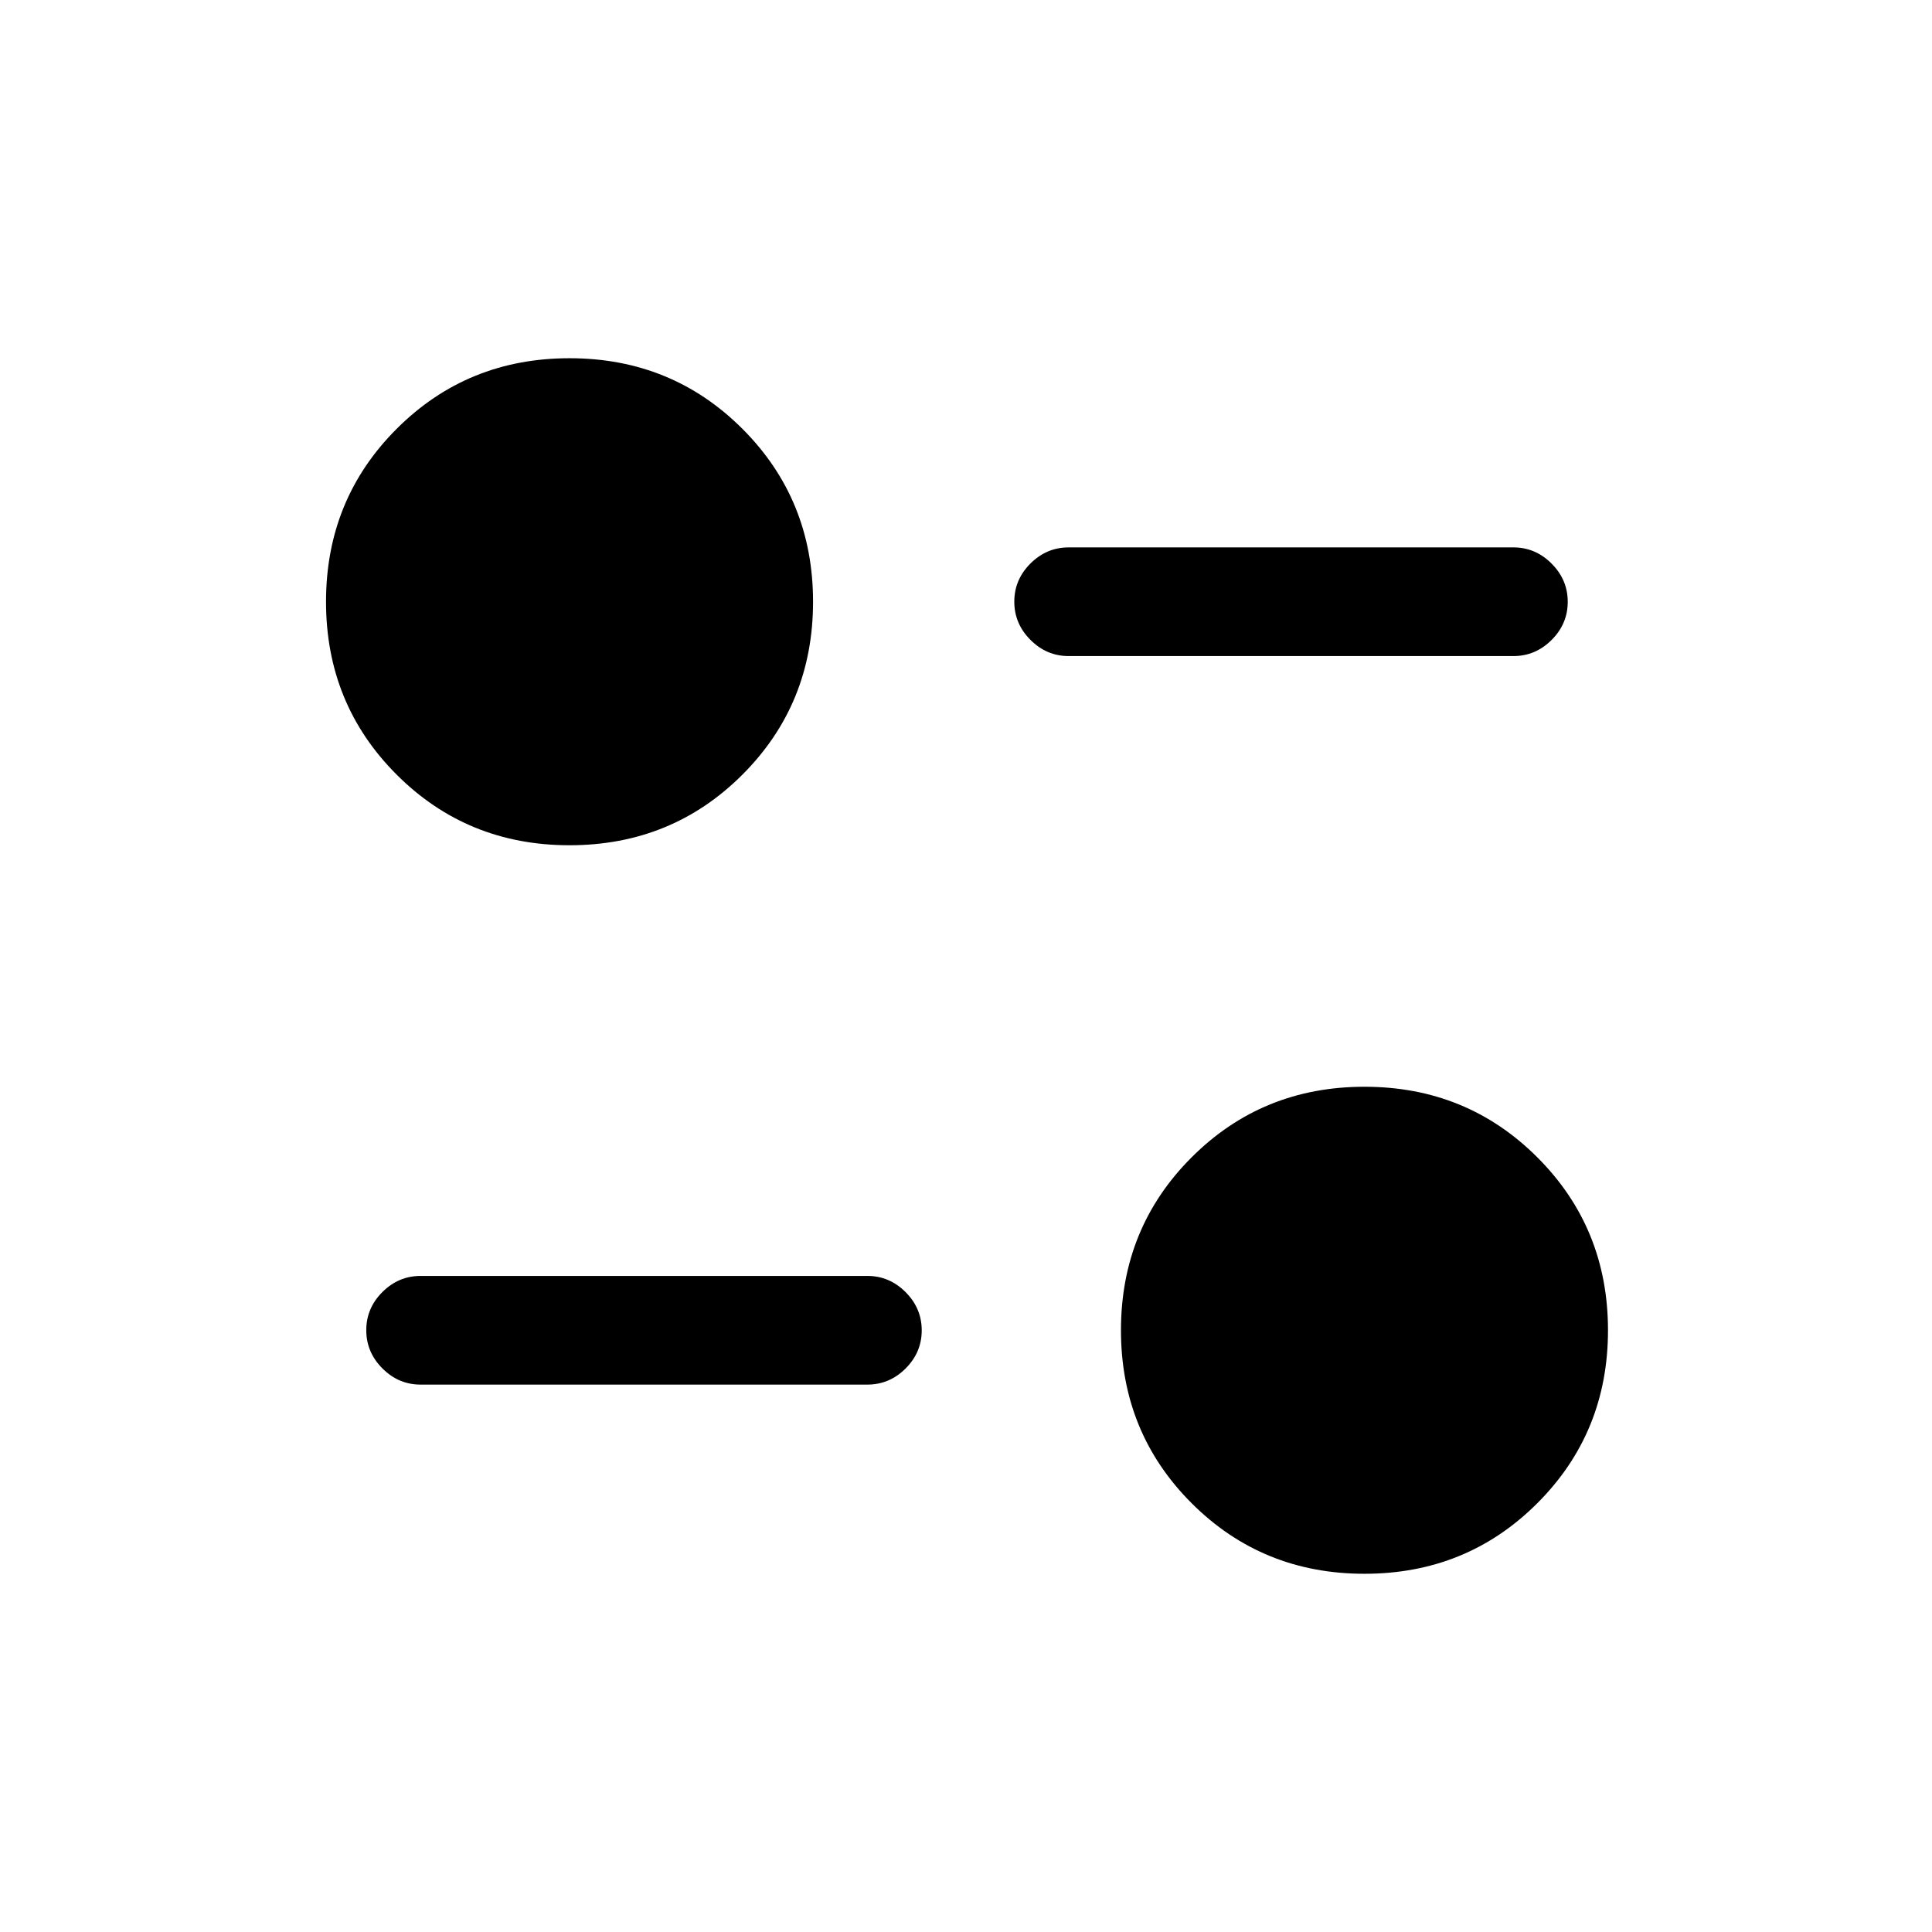 <svg xmlns="http://www.w3.org/2000/svg" height="24" viewBox="0 -960 960 960" width="24"><path d="M678-178q-50.82 0-85.91-35.09Q557-248.18 557-299q0-50.82 35.09-85.91Q627.18-420 678-420q50.82 0 85.91 35.09Q799-349.82 799-299q0 50.82-35.09 85.91Q728.82-178 678-178Zm-247-94H209q-10.95 0-18.98-8.04-8.02-8.03-8.02-19 0-10.96 8.02-18.96 8.03-8 18.98-8h222q10.95 0 18.98 8.04 8.02 8.03 8.02 19 0 10.96-8.02 18.96-8.03 8-18.98 8ZM283-540q-50.82 0-85.91-35.09Q162-610.18 162-661q0-50.82 35.09-85.91Q232.18-782 283-782q50.82 0 85.91 35.09Q404-711.82 404-661q0 50.82-35.09 85.91Q333.82-540 283-540Zm469-94H531q-10.95 0-18.97-8.04-8.03-8.03-8.03-19 0-10.96 8.03-18.96 8.02-8 18.97-8h221q10.95 0 18.97 8.04 8.03 8.03 8.03 19 0 10.96-8.03 18.96-8.02 8-18.97 8Z"/></svg>